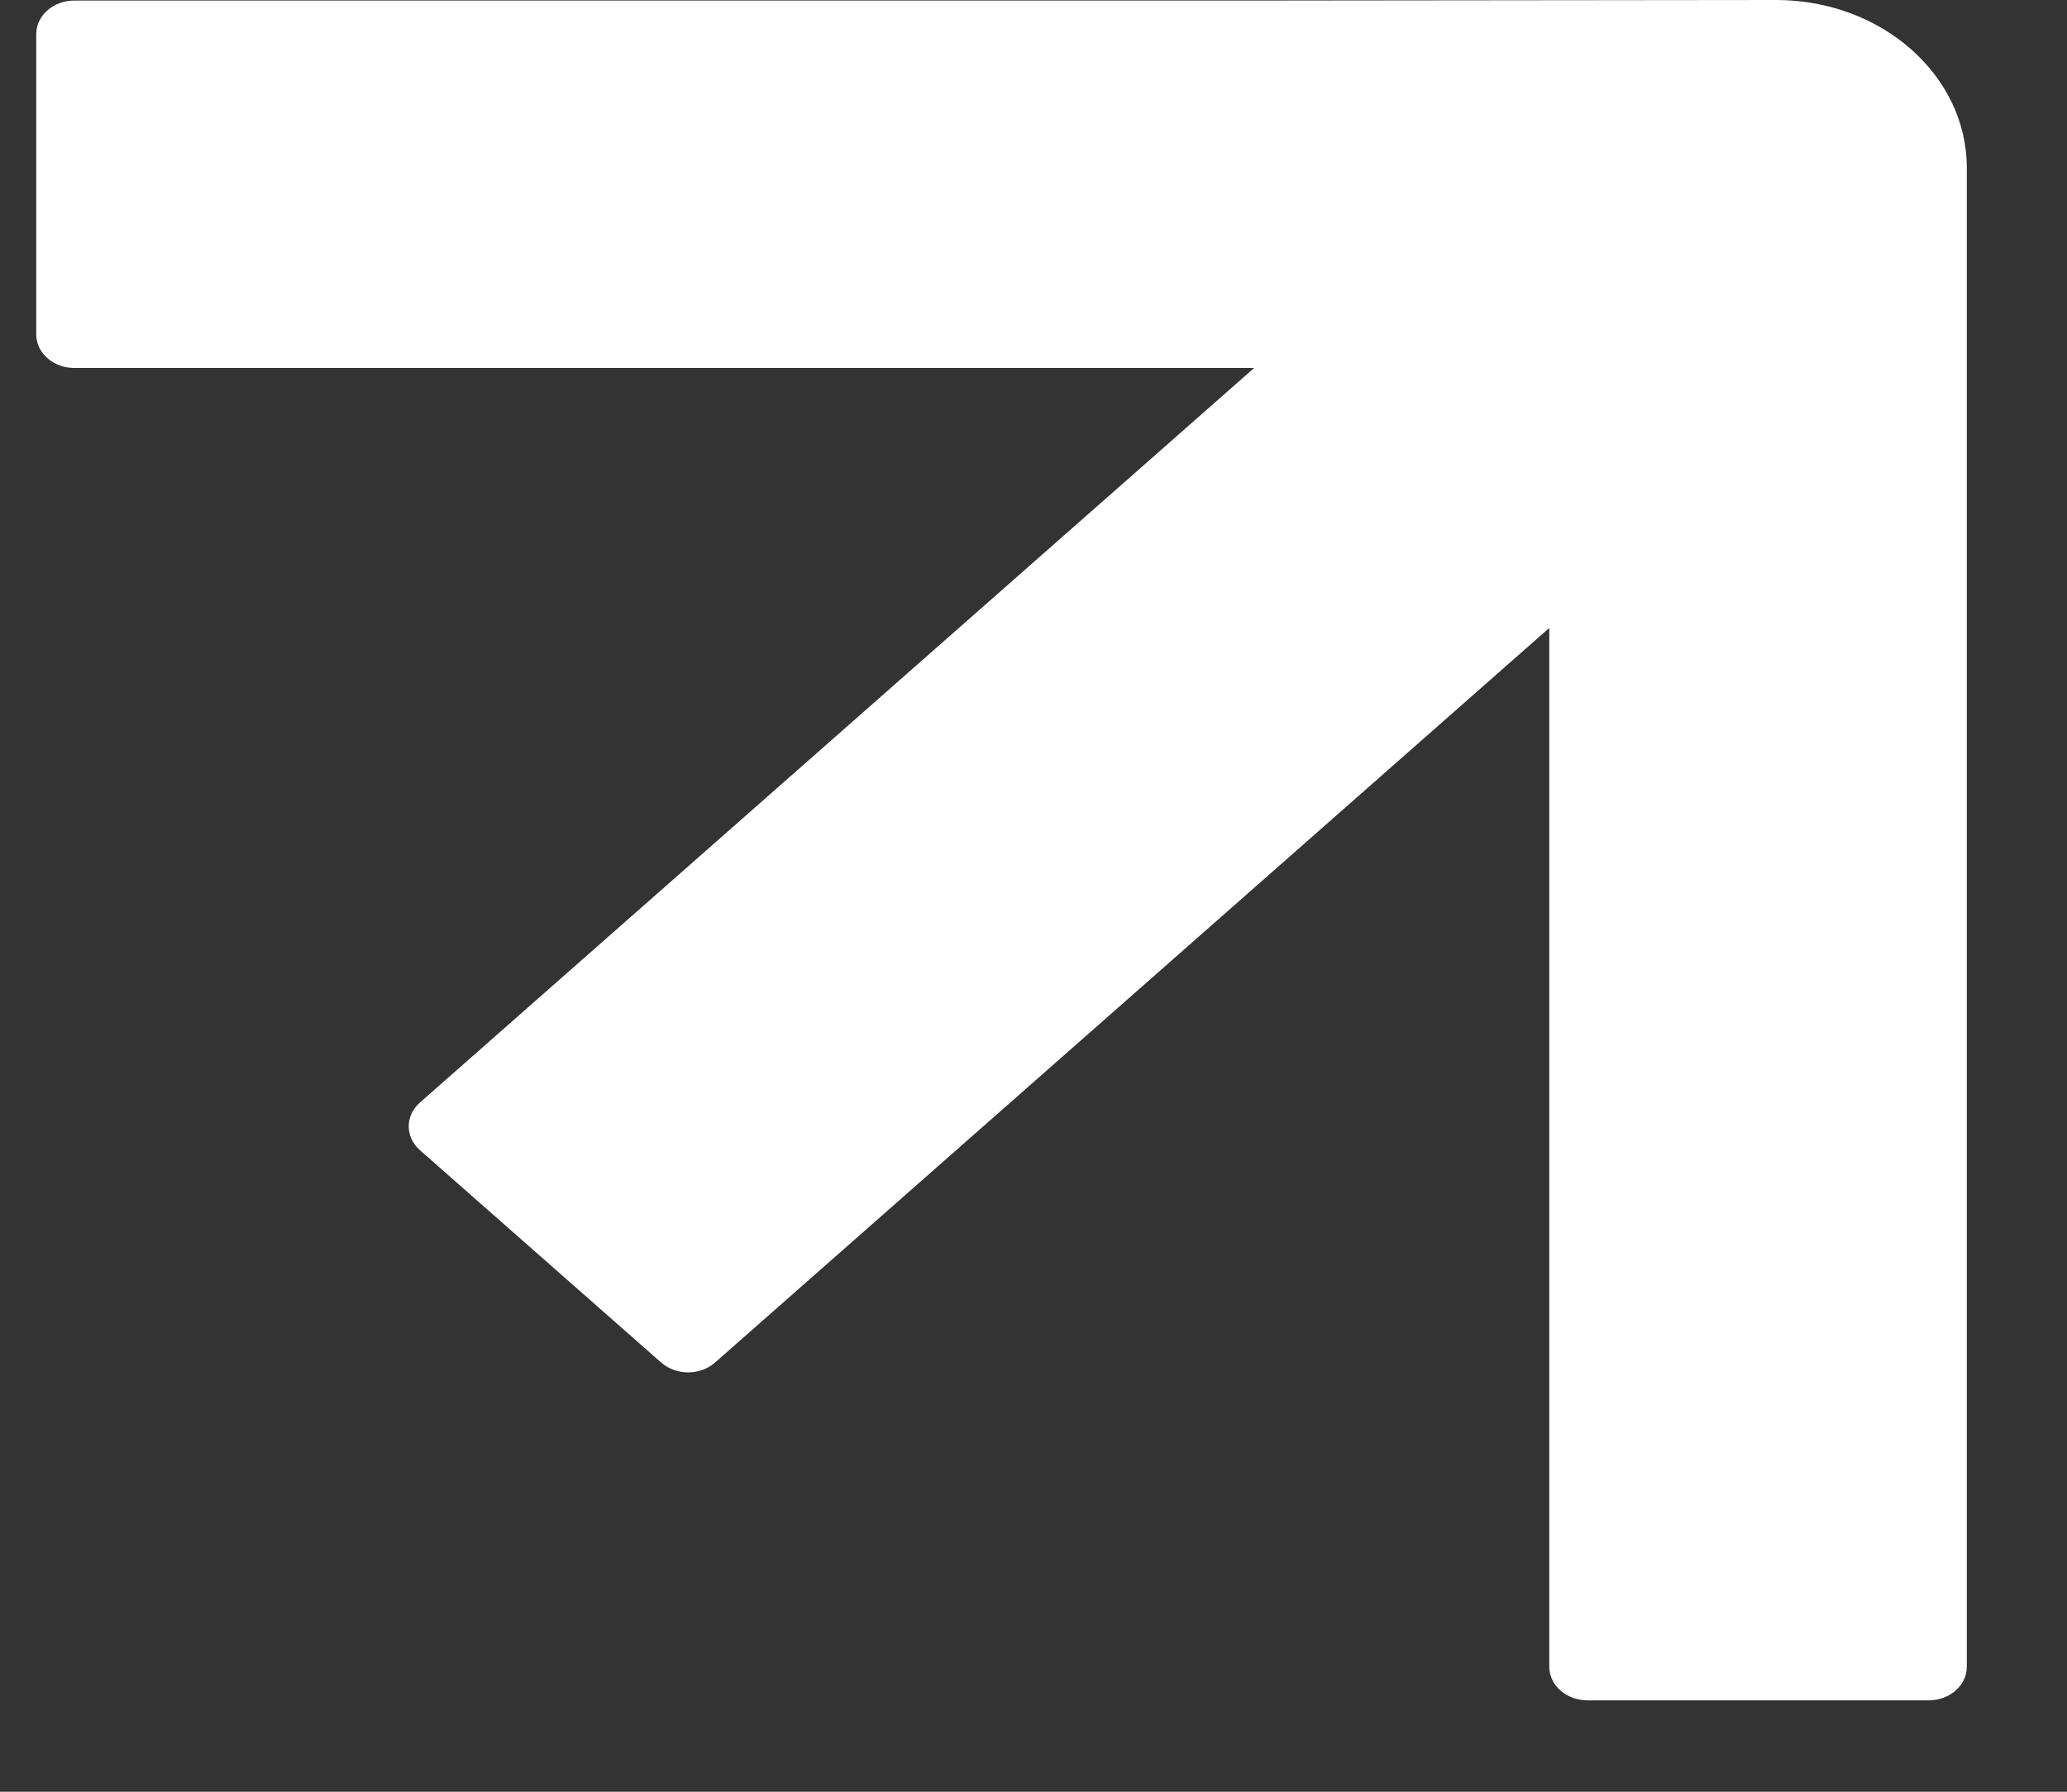 <svg width="15" height="13" viewBox="0 0 15 13" fill="none" xmlns="http://www.w3.org/2000/svg">
<rect x="0" y="0" width="15" height="13" fill="#333333" stroke="none"/>
<path d="M9.101 0.004H0.539C0.387 0.004 0.263 0.113 0.263 0.247V2.427C0.263 2.561 0.387 2.67 0.539 2.67H9.101L3.047 8C2.939 8.095 2.939 8.249 3.047 8.345L4.798 9.886C4.906 9.981 5.081 9.981 5.189 9.886L11.243 4.556V12.093C11.243 12.228 11.367 12.337 11.52 12.337H13.996C14.149 12.337 14.273 12.228 14.273 12.093V1.218C14.273 0.545 13.653 -0 12.889 -0L9.101 0.004Z" fill="white"/>
</svg>

